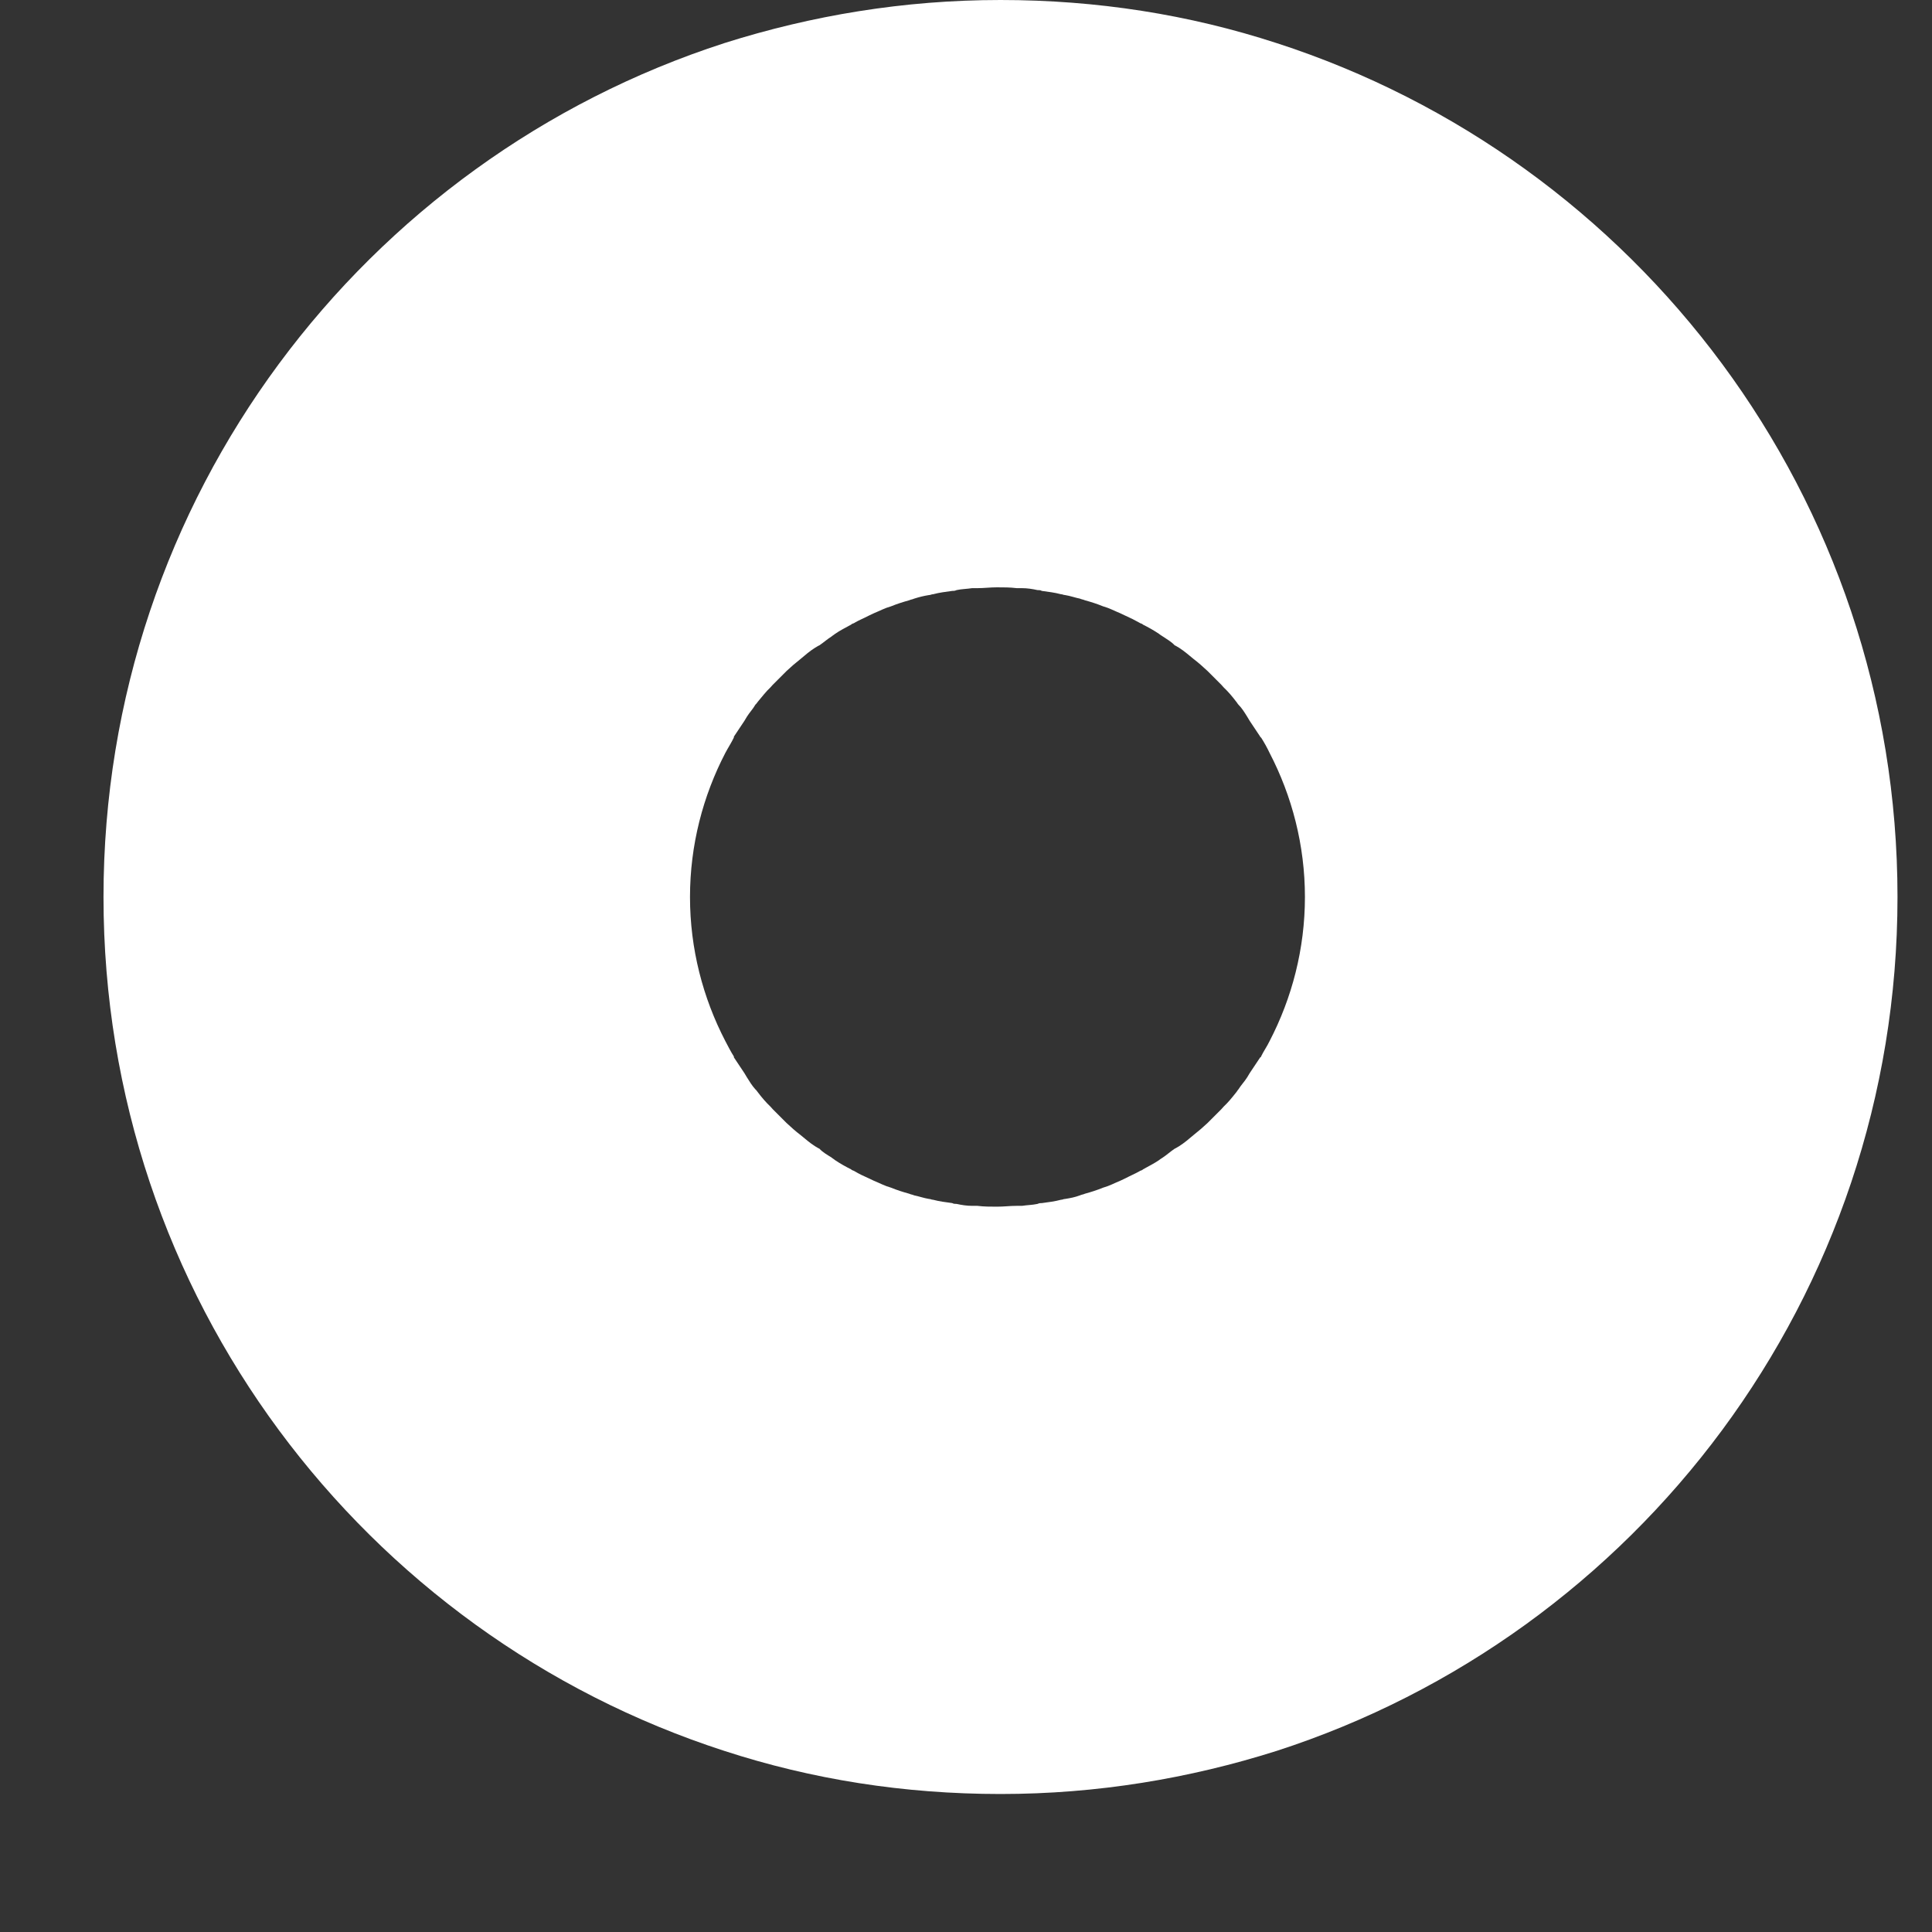﻿<?xml version="1.0" encoding="utf-8"?>
<svg version="1.1" xmlns:xlink="http://www.w3.org/1999/xlink" width="7px" height="7px" xmlns="http://www.w3.org/2000/svg">
  <rect width="100%" height="100%" fill="#333333" stroke="none"/>
  <g transform="matrix(1 0 0 1 -768 -1754 )">
    <path d="M 0.375 3.25  C 0.375 4.697  1.319 5.922  2.625 6.344  C 2.941 6.447  3.275 6.5  3.625 6.5  C 3.975 6.5  4.309 6.444  4.625 6.344  C 5.931 5.922  6.875 4.697  6.875 3.25  C 6.875 1.803  5.931 0.578  4.625 0.156  C 4.309 0.053  3.975 0  3.625 0  C 3.275 0  2.941 0.056  2.625 0.156  C 1.319 0.578  0.375 1.803  0.375 3.25  Z M 2.5 3.25  C 2.5 3.062  2.547 2.884  2.628 2.728  C 2.638 2.709  2.65 2.691  2.659 2.672  L 2.659 2.669  L 2.697 2.612  C 2.7 2.606  2.703 2.603  2.706 2.597  C 2.716 2.581  2.728 2.569  2.737 2.553  C 2.741 2.55  2.744 2.544  2.747 2.541  C 2.763 2.522  2.775 2.506  2.791 2.491  L 2.8 2.481  L 2.837 2.444  L 2.85 2.431  C 2.866 2.416  2.881 2.403  2.9 2.388  C 2.919 2.372  2.934 2.359  2.953 2.347  C 2.959 2.344  2.962 2.341  2.969 2.338  C 2.984 2.328  2.997 2.316  3.013 2.306  C 3.016 2.303  3.022 2.3  3.025 2.297  C 3.044 2.284  3.062 2.275  3.084 2.263  C 3.087 2.259  3.094 2.259  3.097 2.256  C 3.112 2.247  3.128 2.241  3.147 2.231  L 3.166 2.222  C 3.188 2.213  3.206 2.203  3.228 2.197  C 3.25 2.188  3.272 2.181  3.294 2.175  C 3.3 2.172  3.306 2.172  3.312 2.169  C 3.331 2.163  3.347 2.159  3.366 2.156  C 3.372 2.156  3.375 2.153  3.381 2.153  C 3.403 2.147  3.428 2.144  3.45 2.141  C 3.456 2.141  3.459 2.141  3.466 2.138  C 3.484 2.134  3.503 2.134  3.522 2.131  L 3.541 2.131  C 3.566 2.131  3.587 2.128  3.612 2.128  C 3.638 2.128  3.659 2.128  3.684 2.131  L 3.703 2.131  C 3.722 2.131  3.741 2.134  3.759 2.138  C 3.766 2.138  3.769 2.138  3.775 2.141  C 3.797 2.144  3.822 2.147  3.844 2.153  C 3.85 2.153  3.853 2.156  3.859 2.156  C 3.878 2.159  3.897 2.166  3.913 2.169  C 3.919 2.172  3.925 2.172  3.931 2.175  C 3.953 2.181  3.975 2.188  3.997 2.197  C 4.019 2.203  4.037 2.213  4.059 2.222  L 4.078 2.231  C 4.094 2.238  4.112 2.247  4.128 2.256  C 4.131 2.259  4.138 2.259  4.141 2.263  C 4.159 2.272  4.181 2.284  4.2 2.297  C 4.203 2.3  4.209 2.303  4.213 2.306  C 4.228 2.316  4.244 2.325  4.256 2.338  C 4.263 2.341  4.266 2.344  4.272 2.347  C 4.291 2.359  4.309 2.375  4.325 2.388  C 4.341 2.4  4.359 2.416  4.375 2.431  L 4.388 2.444  L 4.425 2.481  L 4.434 2.491  C 4.45 2.506  4.466 2.525  4.478 2.541  C 4.481 2.544  4.484 2.55  4.487 2.553  C 4.5 2.566  4.509 2.581  4.519 2.597  C 4.522 2.603  4.525 2.606  4.528 2.612  L 4.566 2.669  C 4.566 2.669  4.566 2.672  4.569 2.672  C 4.581 2.691  4.591 2.709  4.6 2.728  C 4.681 2.884  4.728 3.062  4.728 3.25  C 4.728 3.438  4.681 3.616  4.6 3.772  C 4.591 3.791  4.578 3.809  4.569 3.828  C 4.569 3.828  4.569 3.831  4.566 3.831  L 4.528 3.888  C 4.525 3.894  4.522 3.897  4.519 3.903  C 4.509 3.919  4.497 3.931  4.487 3.947  C 4.484 3.95  4.481 3.956  4.478 3.959  C 4.463 3.978  4.45 3.994  4.434 4.009  L 4.425 4.019  L 4.388 4.056  L 4.375 4.069  C 4.359 4.084  4.344 4.097  4.325 4.112  C 4.306 4.128  4.291 4.141  4.272 4.153  C 4.266 4.156  4.263 4.159  4.256 4.162  C 4.241 4.172  4.228 4.184  4.213 4.194  C 4.209 4.197  4.203 4.2  4.2 4.203  C 4.181 4.216  4.162 4.225  4.141 4.237  C 4.138 4.241  4.131 4.241  4.128 4.244  C 4.112 4.253  4.097 4.259  4.078 4.269  L 4.059 4.278  C 4.037 4.287  4.019 4.297  3.997 4.303  C 3.975 4.312  3.953 4.319  3.931 4.325  C 3.925 4.328  3.919 4.328  3.913 4.331  C 3.894 4.338  3.878 4.341  3.859 4.344  C 3.853 4.344  3.85 4.347  3.844 4.347  C 3.822 4.353  3.797 4.356  3.775 4.359  C 3.769 4.359  3.766 4.359  3.759 4.362  C 3.741 4.366  3.722 4.366  3.703 4.369  L 3.684 4.369  C 3.659 4.369  3.638 4.372  3.612 4.372  C 3.587 4.372  3.566 4.372  3.541 4.369  L 3.522 4.369  C 3.503 4.369  3.484 4.366  3.466 4.362  C 3.459 4.362  3.456 4.362  3.45 4.359  C 3.428 4.356  3.403 4.353  3.381 4.347  C 3.375 4.347  3.372 4.344  3.366 4.344  C 3.347 4.341  3.328 4.334  3.312 4.331  C 3.306 4.328  3.3 4.328  3.294 4.325  C 3.272 4.319  3.25 4.312  3.228 4.303  C 3.206 4.297  3.188 4.287  3.166 4.278  L 3.147 4.269  C 3.131 4.262  3.112 4.253  3.097 4.244  C 3.094 4.241  3.087 4.241  3.084 4.237  C 3.066 4.228  3.044 4.216  3.025 4.203  C 3.022 4.2  3.016 4.197  3.013 4.194  C 2.997 4.184  2.981 4.175  2.969 4.162  C 2.962 4.159  2.959 4.156  2.953 4.153  C 2.934 4.141  2.916 4.125  2.9 4.112  C 2.884 4.1  2.866 4.084  2.85 4.069  L 2.837 4.056  L 2.8 4.019  L 2.791 4.009  C 2.775 3.994  2.759 3.975  2.747 3.959  C 2.744 3.956  2.741 3.95  2.737 3.947  C 2.725 3.934  2.716 3.919  2.706 3.903  C 2.703 3.897  2.7 3.894  2.697 3.888  L 2.659 3.831  L 2.659 3.828  C 2.647 3.809  2.638 3.791  2.628 3.772  C 2.547 3.616  2.5 3.438  2.5 3.25  Z " fill-rule="nonzero" fill="#ffffff" stroke="none" transform="matrix(1 0 0 1 768 1754 )" />
  </g>
</svg>